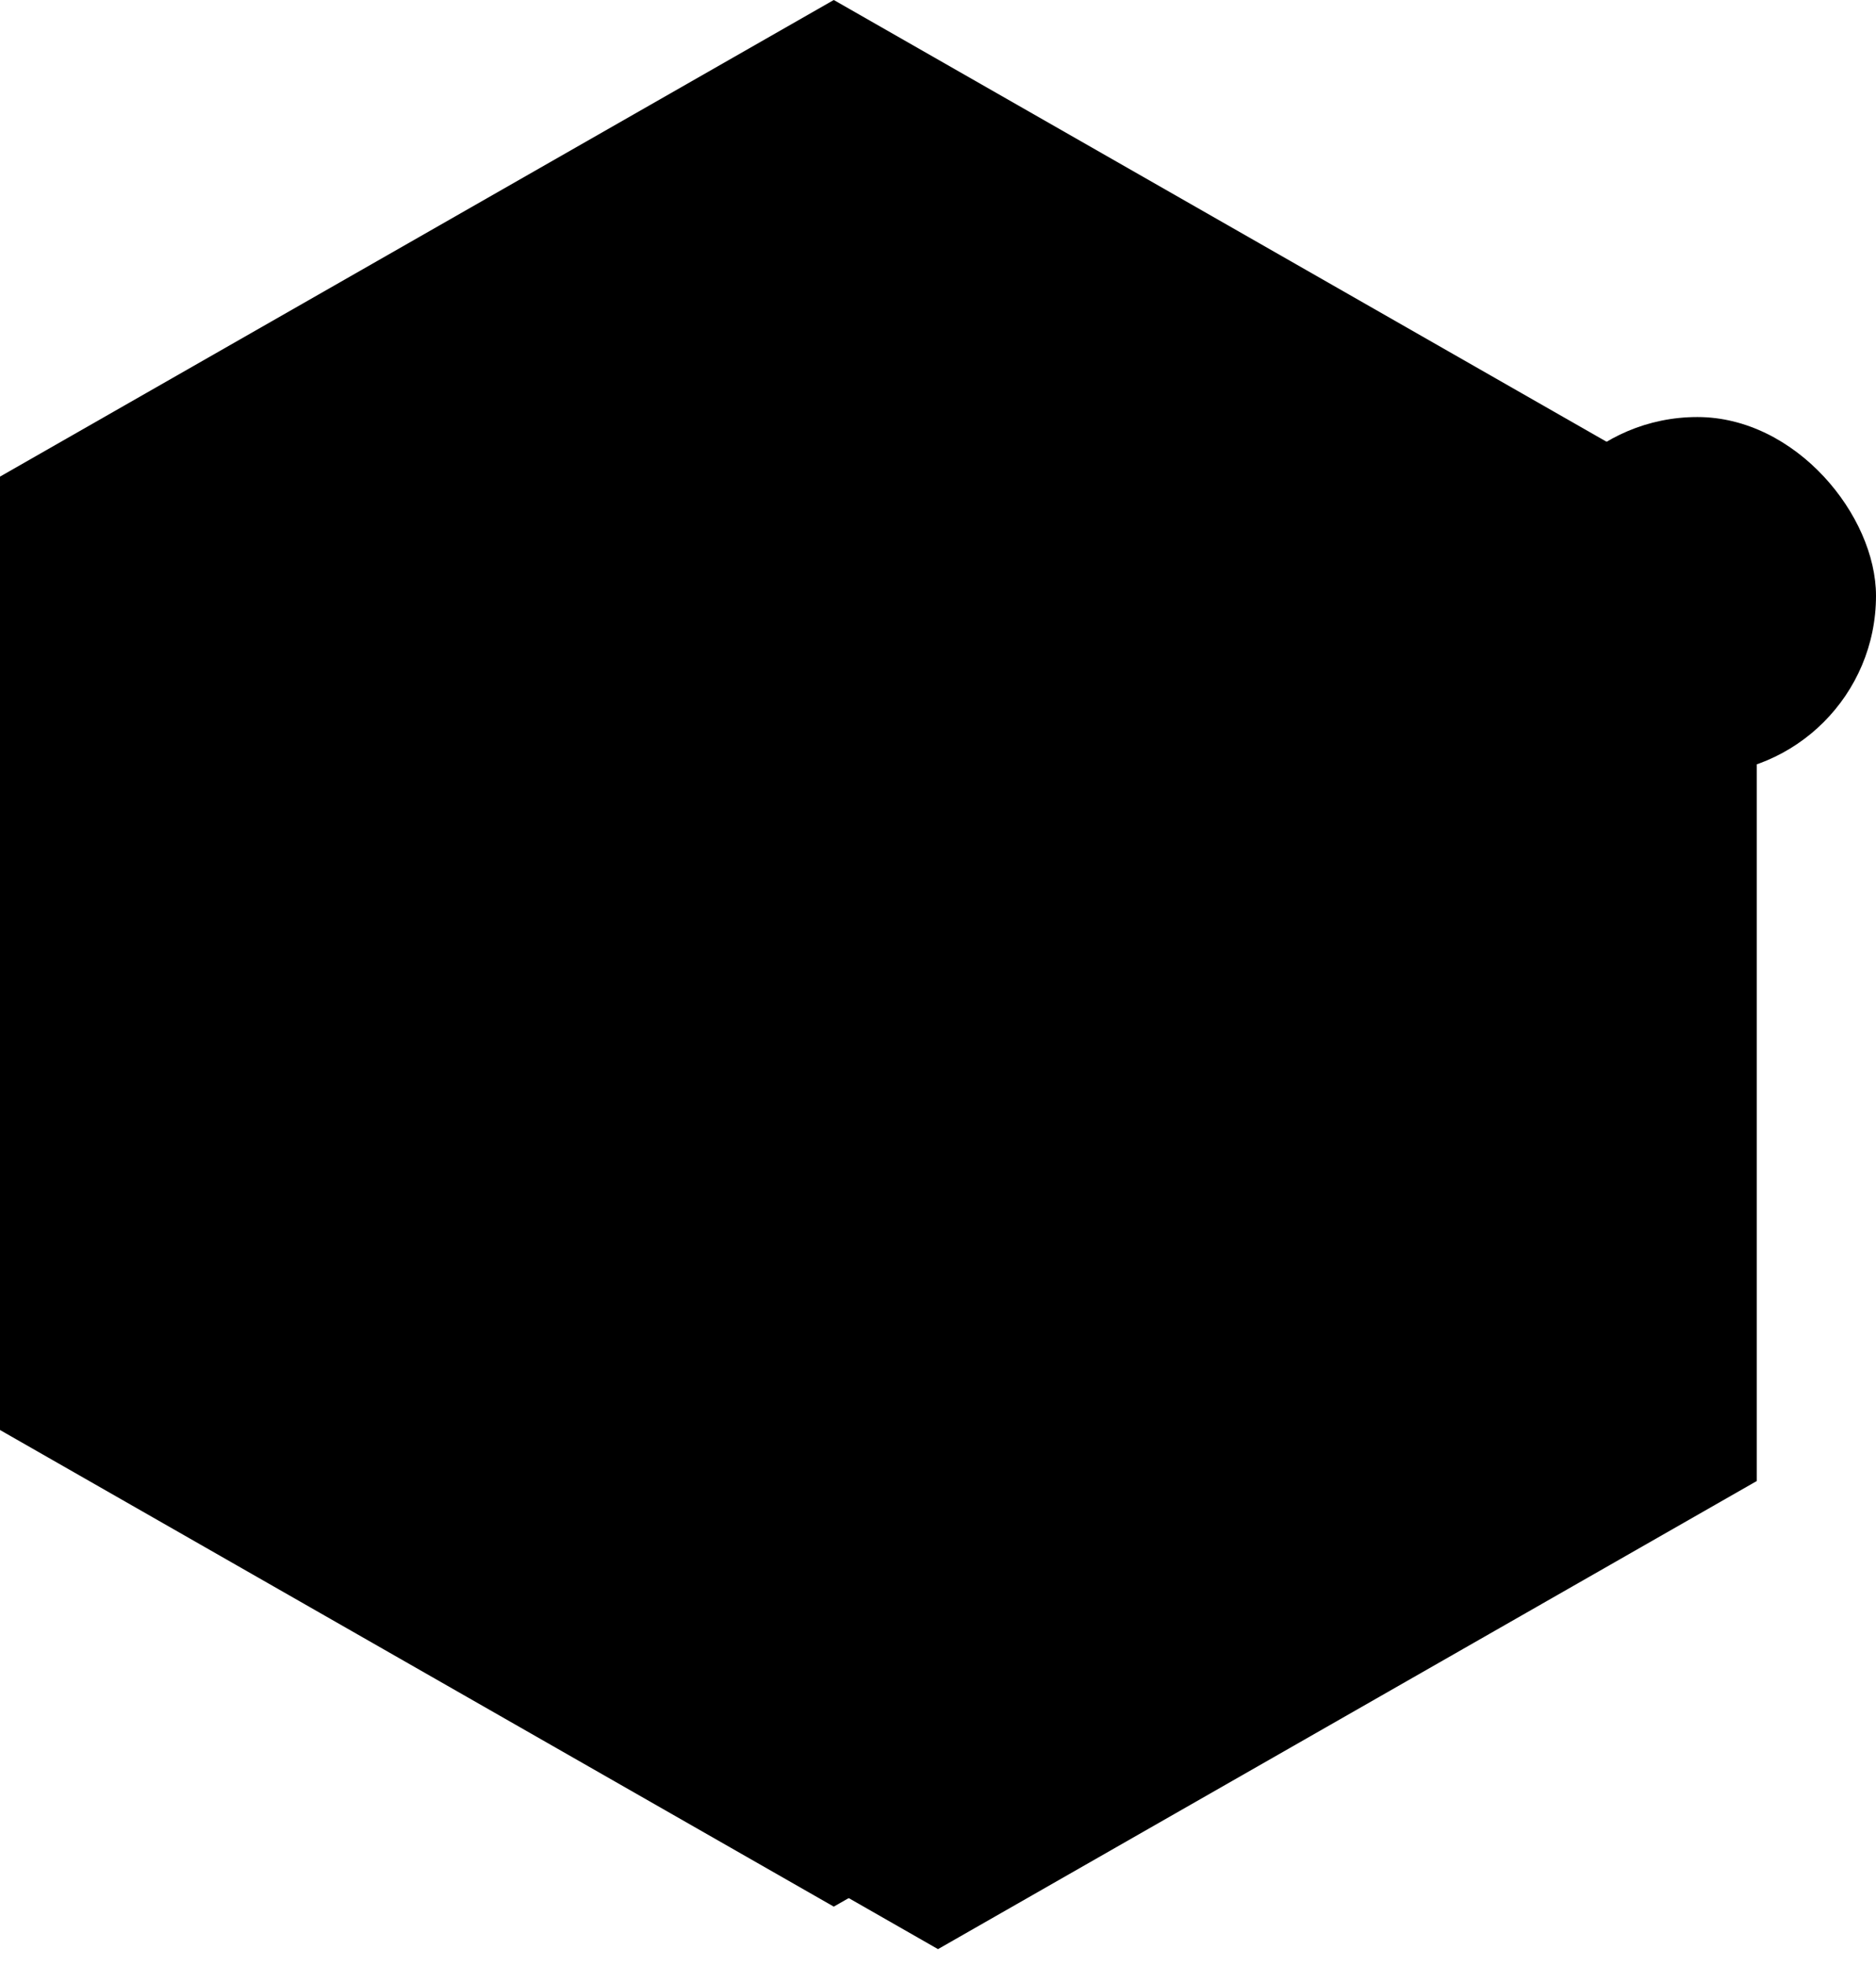 <svg id="crystal" class="addon-crystal" xmlns="http://www.w3.org/2000/svg" width="126" height="132" viewBox="0 0 126 132">
  <path id="s" class="cls-1" d="M56,128.011l-56-32V32L56,0l56,32V96.008Z"/>
  <path id="c" class="cls-2 main-border" d="M63,130.865L8.006,99.435V36.574L63,5.143l54.994,31.431V99.435Z"/>
  <path id="l" class="cls-3" d="M111,41.507l-48,27.5-48-27.5"/>
  <path id="l-2" data-name="l" class="cls-3" d="M63,122V68"/>
  <path id="f" class="cls-4" d="M63,122.437L15.5,95.22V40.787L63,13.57l47.5,27.217V95.22Z"/>
  <rect id="c-2" data-name="c" class="cls-5 status-circle" x="102" y="28" width="24" height="24" rx="12" ry="12"/>
  <path id="t" class="cls-6 check" d="M110.225,40.483l3.148,3.247,5.4-7.459"/>
  <path id="l-3" data-name="l" class="cls-6 cross" d="M110,36l8,8"/>
  <path id="l-4" data-name="l" class="cls-6 cross" d="M118,36l-8,8"/>
  <path id="_" data-name="!" class="cls-9 exclamation" d="M115.587,34.505a1.51,1.51,0,0,0-1.573-1.5,1.542,1.542,0,0,0-1.639,1.5c0,0.41.24,3.692,0.349,5.966A1.2,1.2,0,0,0,113.97,41.6a1.217,1.217,0,0,0,1.29-1.126C115.369,38.2,115.587,34.915,115.587,34.505Zm0.175,10.855a1.737,1.737,0,0,0-1.77-1.659A1.653,1.653,0,1,0,115.762,45.36Z"/>
</svg>
